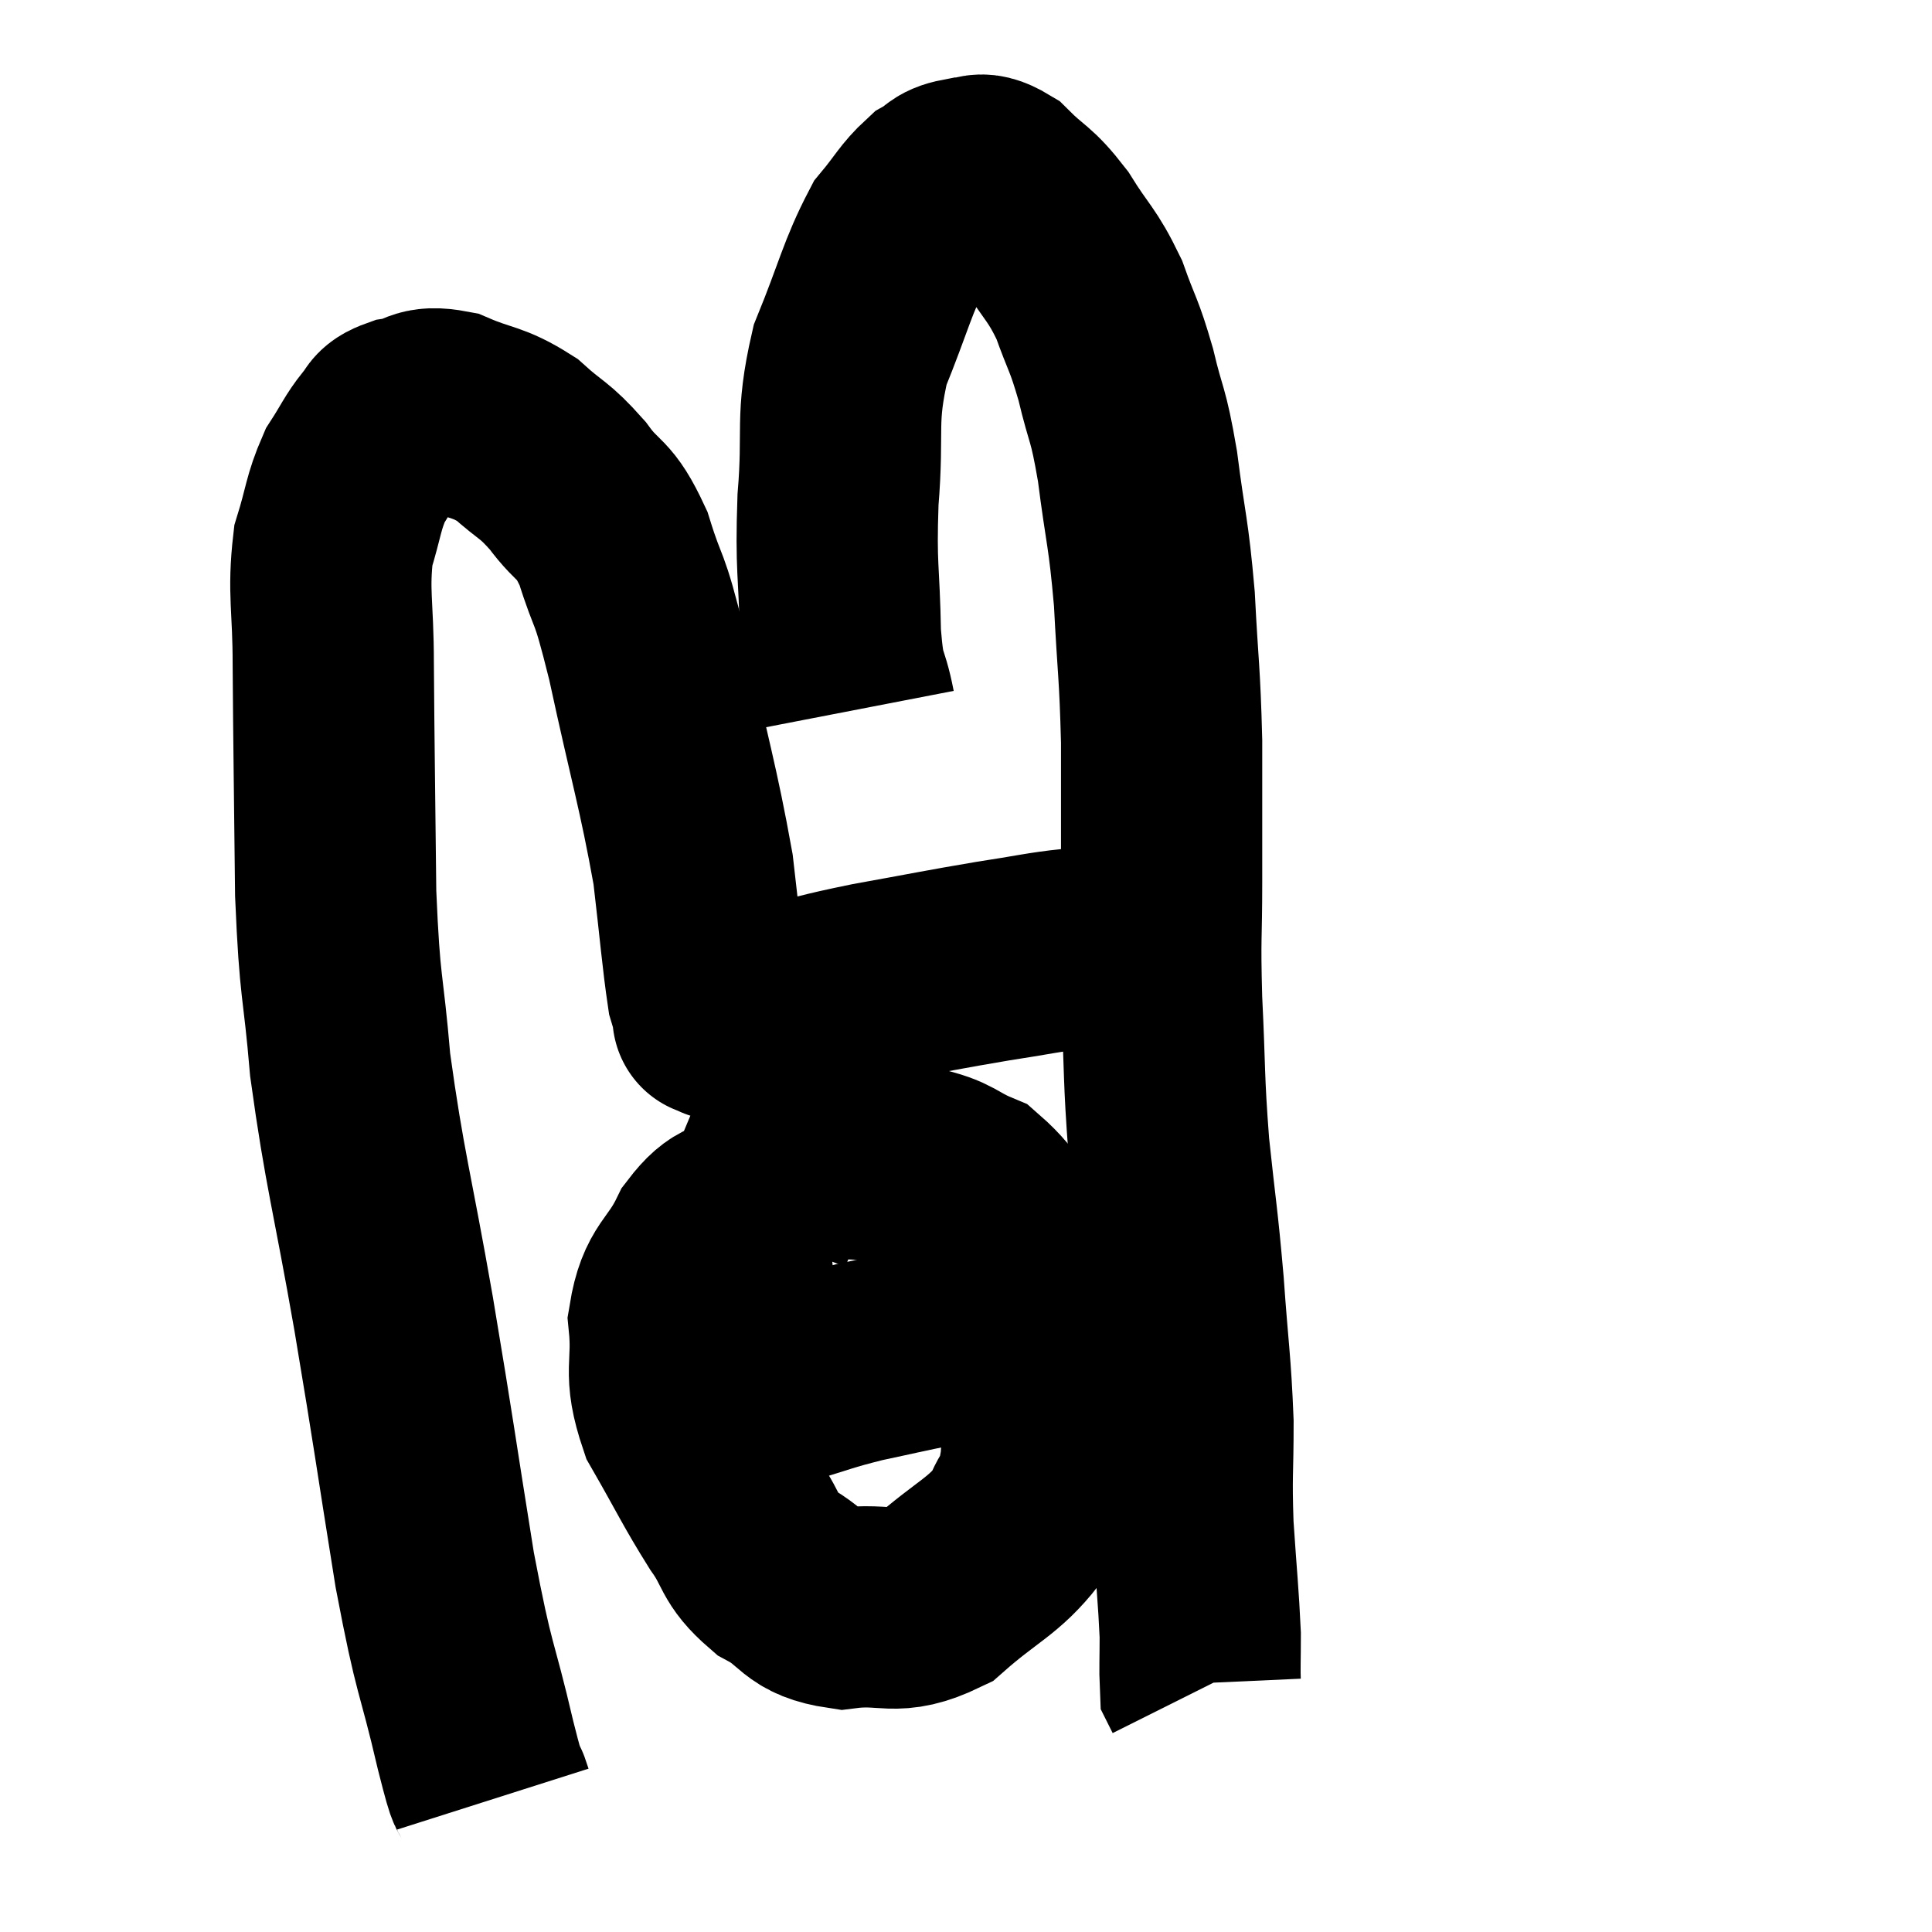 <svg width="48" height="48" viewBox="0 0 48 48" xmlns="http://www.w3.org/2000/svg"><path d="M 12.24 44.7 C 12.03 44.04, 12.18 44.805, 11.82 43.38 C 11.31 41.19, 11.31 41.685, 10.8 39 C 10.29 35.82, 10.305 35.775, 9.78 32.64 C 9.24 29.55, 9.06 29.07, 8.7 26.46 C 8.52 24.33, 8.445 24.69, 8.34 22.2 C 8.31 19.35, 8.295 18.66, 8.28 16.5 C 8.28 15.03, 8.145 14.73, 8.28 13.56 C 8.55 12.69, 8.52 12.51, 8.82 11.82 C 9.15 11.31, 9.195 11.16, 9.48 10.8 C 9.72 10.59, 9.54 10.53, 9.96 10.38 C 10.56 10.29, 10.44 10.065, 11.16 10.2 C 12 10.56, 12.105 10.455, 12.84 10.92 C 13.47 11.49, 13.5 11.385, 14.1 12.06 C 14.67 12.84, 14.745 12.555, 15.24 13.62 C 15.66 14.97, 15.585 14.325, 16.08 16.32 C 16.65 18.96, 16.845 19.515, 17.22 21.6 C 17.4 23.13, 17.445 23.745, 17.58 24.66 C 17.67 24.96, 17.715 25.11, 17.76 25.26 C 17.76 25.26, 17.76 25.26, 17.76 25.26 C 17.76 25.26, 17.76 25.26, 17.76 25.26 C 17.76 25.26, 17.655 25.245, 17.76 25.26 C 17.97 25.29, 17.775 25.395, 18.18 25.32 C 18.78 25.14, 18.51 25.185, 19.38 24.96 C 20.52 24.69, 20.34 24.69, 21.66 24.42 C 23.16 24.15, 23.415 24.09, 24.66 23.88 C 25.65 23.73, 25.92 23.655, 26.64 23.58 C 27.09 23.58, 27.09 23.58, 27.54 23.58 C 27.99 23.58, 28.02 23.58, 28.44 23.58 C 28.83 23.58, 29.025 23.58, 29.22 23.58 C 29.22 23.58, 29.22 23.58, 29.22 23.58 C 29.22 23.58, 29.19 23.58, 29.22 23.58 L 29.34 23.58" fill="none" stroke="black" stroke-width="5"></path><path d="M 21.24 17.64 C 21.06 16.71, 20.985 17.085, 20.88 15.78 C 20.85 14.1, 20.76 14.16, 20.82 12.42 C 20.97 10.62, 20.745 10.455, 21.12 8.82 C 21.72 7.35, 21.795 6.885, 22.32 5.88 C 22.77 5.34, 22.83 5.16, 23.22 4.8 C 23.55 4.62, 23.49 4.515, 23.88 4.44 C 24.33 4.47, 24.255 4.185, 24.78 4.5 C 25.38 5.1, 25.41 4.965, 25.98 5.7 C 26.52 6.57, 26.625 6.54, 27.06 7.44 C 27.39 8.37, 27.42 8.265, 27.72 9.3 C 27.99 10.44, 28.02 10.185, 28.26 11.58 C 28.47 13.23, 28.53 13.17, 28.68 14.88 C 28.77 16.65, 28.815 16.665, 28.86 18.42 C 28.86 20.16, 28.86 20.295, 28.86 21.9 C 28.86 23.37, 28.815 23.19, 28.86 24.84 C 28.95 26.67, 28.905 26.73, 29.04 28.5 C 29.22 30.21, 29.25 30.21, 29.4 31.92 C 29.52 33.63, 29.58 33.84, 29.64 35.34 C 29.64 36.63, 29.595 36.6, 29.64 37.92 C 29.73 39.27, 29.775 39.645, 29.82 40.62 C 29.82 41.22, 29.805 41.49, 29.82 41.82 C 29.85 41.88, 29.865 41.91, 29.88 41.94 C 29.88 41.94, 29.88 41.94, 29.88 41.94 L 29.88 41.94" fill="none" stroke="black" stroke-width="5"></path><path d="M 20.52 29.82 C 19.65 29.91, 19.515 29.745, 18.78 30 C 18.18 30.42, 18.12 30.135, 17.58 30.84 C 17.1 31.83, 16.8 31.725, 16.62 32.82 C 16.74 34.02, 16.455 34.02, 16.86 35.22 C 17.55 36.42, 17.64 36.66, 18.24 37.62 C 18.75 38.34, 18.585 38.475, 19.26 39.06 C 20.1 39.51, 19.935 39.81, 20.94 39.96 C 22.11 39.81, 22.185 40.185, 23.28 39.66 C 24.3 38.76, 24.675 38.685, 25.32 37.86 C 25.59 37.11, 25.68 37.47, 25.86 36.36 C 25.95 34.89, 26.1 34.635, 26.04 33.42 C 25.83 32.46, 26.085 32.46, 25.62 31.5 C 24.9 30.54, 24.9 30.21, 24.18 29.58 C 23.46 29.28, 23.595 29.175, 22.74 28.98 C 21.75 28.89, 21.63 28.755, 20.76 28.8 C 20.01 28.98, 19.785 28.71, 19.26 29.16 C 18.96 29.88, 18.81 30.195, 18.66 30.6 L 18.66 30.78" fill="none" stroke="black" stroke-width="5"></path><path d="M 16.44 35.46 C 17.97 34.92, 18.27 34.785, 19.5 34.38 C 20.43 34.11, 20.4 34.08, 21.36 33.84 C 22.35 33.63, 22.23 33.645, 23.34 33.42 C 24.57 33.18, 25.185 33.06, 25.8 32.94 C 25.8 32.94, 25.8 32.94, 25.8 32.94 L 25.8 32.94" fill="none" stroke="black" stroke-width="5"></path></svg>